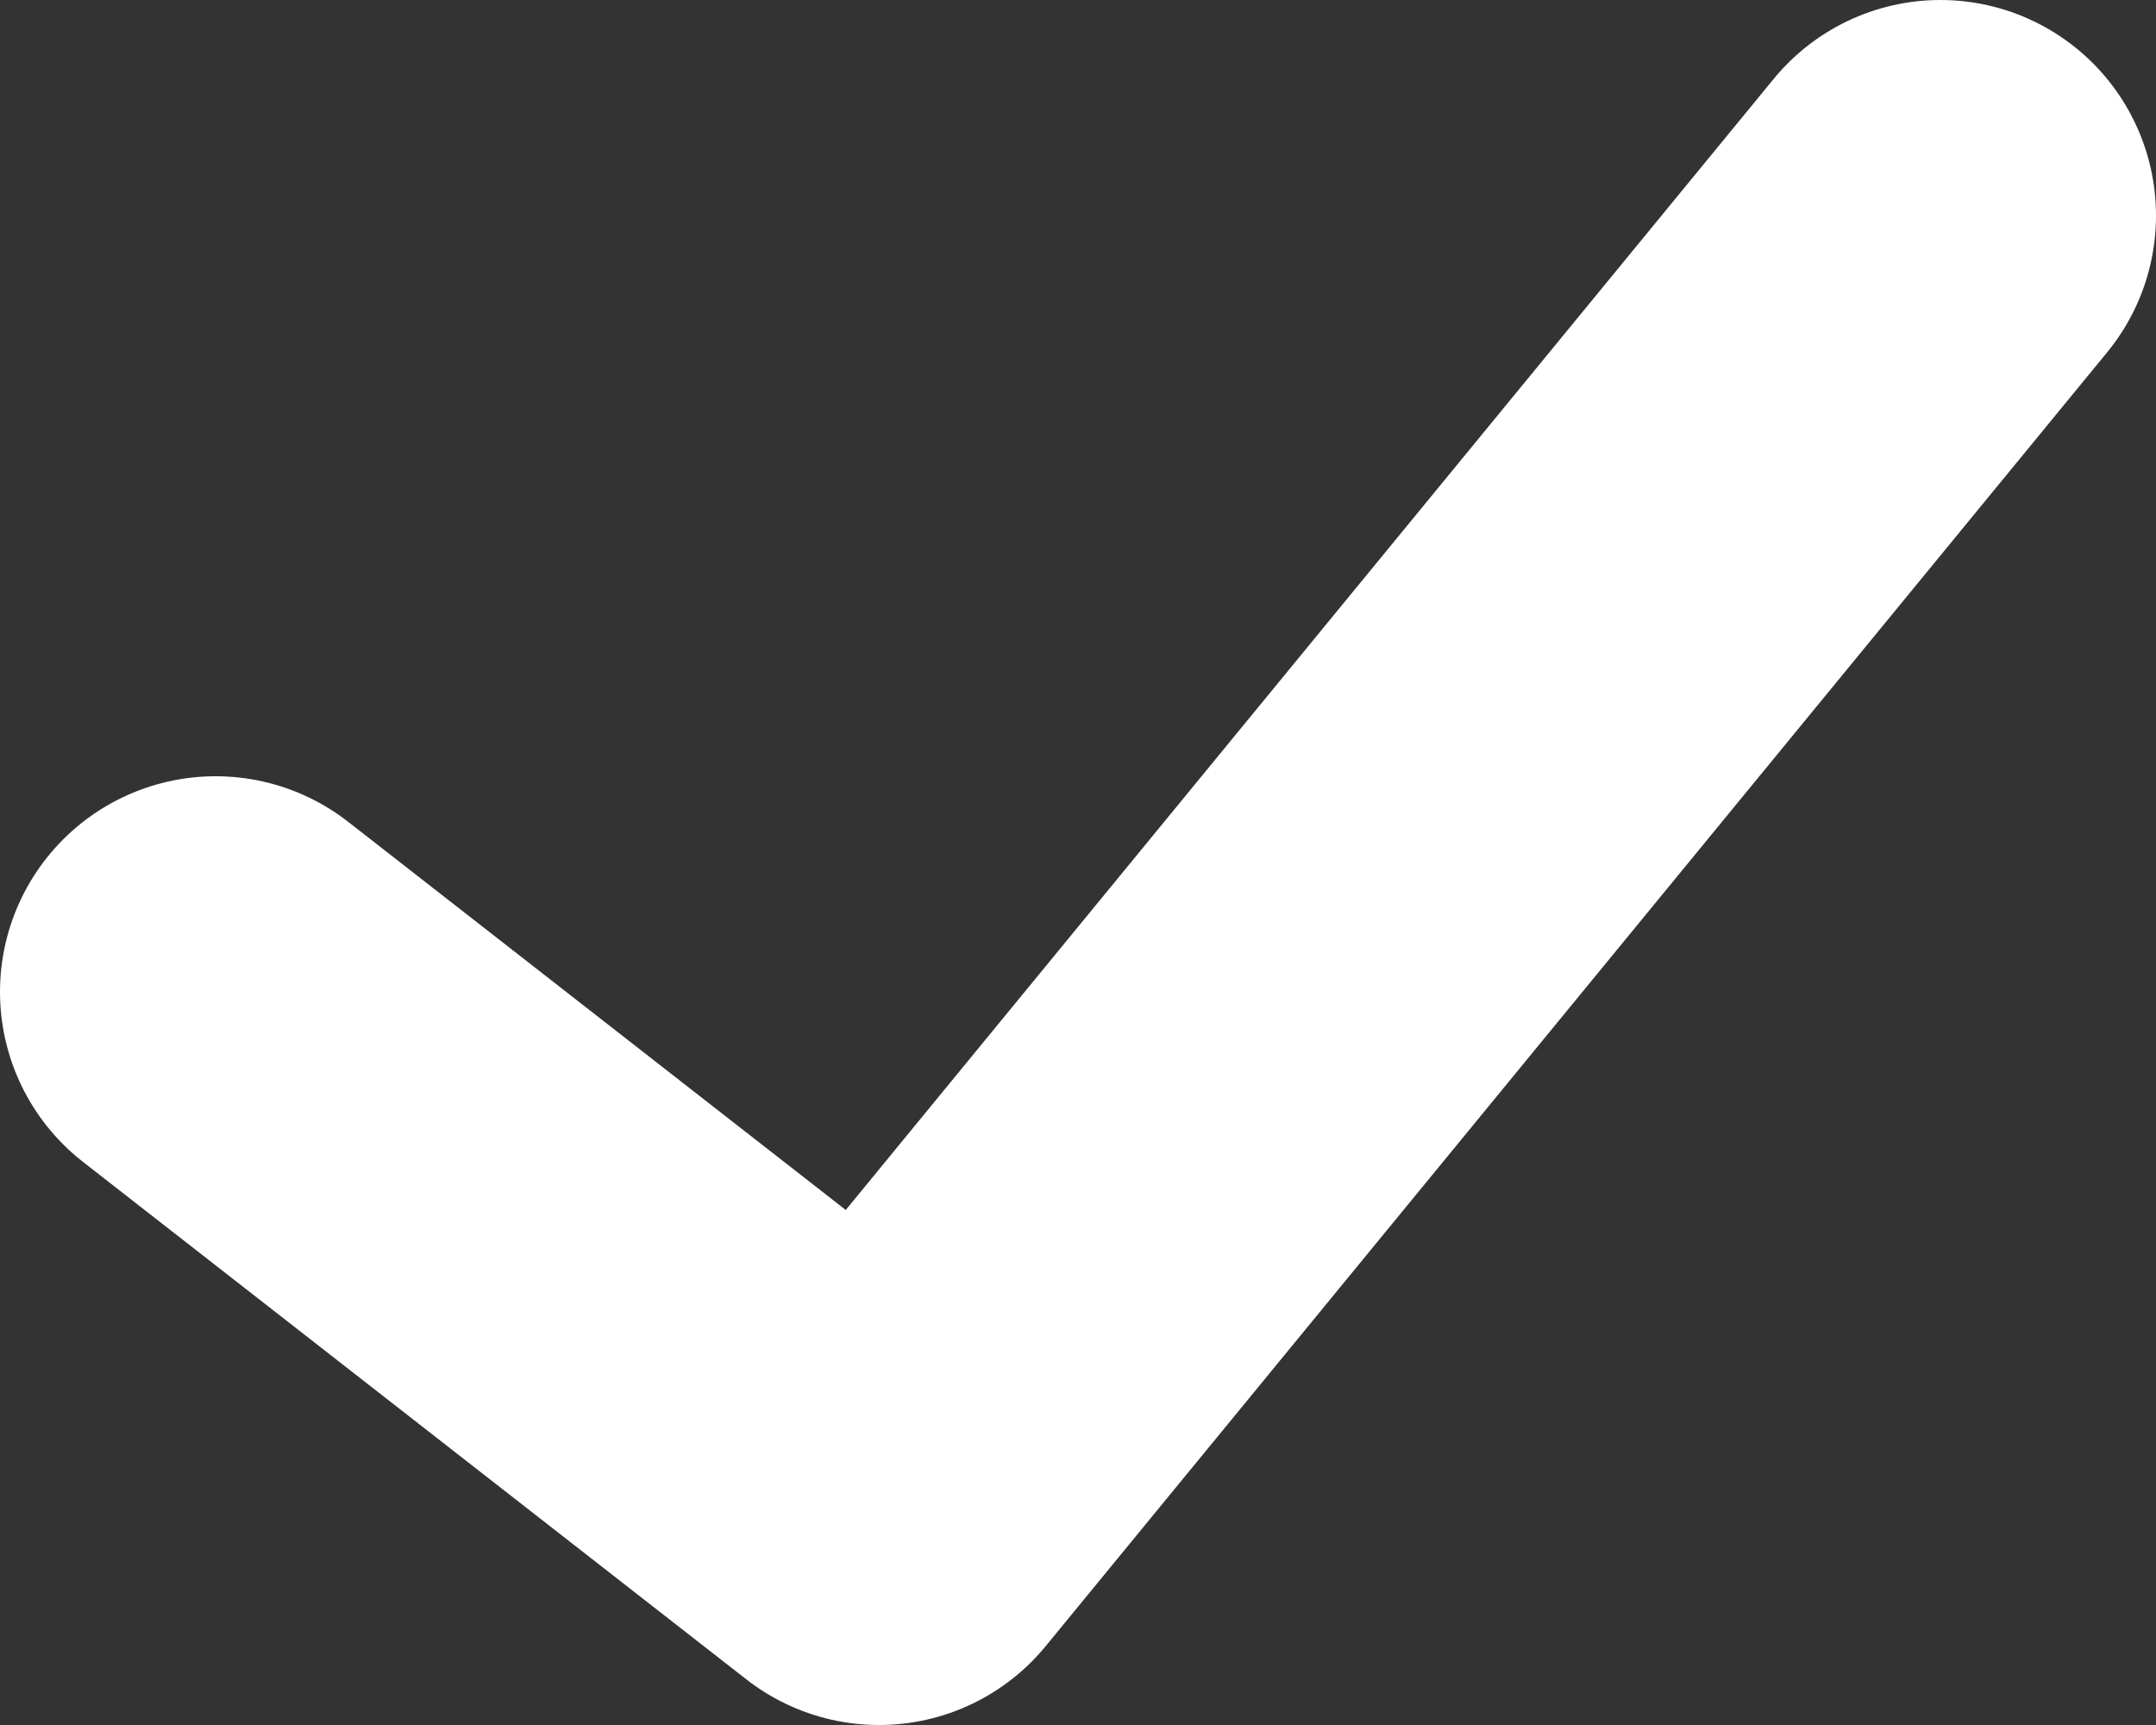 <svg width="10" height="8" viewBox="0 0 10 8" fill="none" xmlns="http://www.w3.org/2000/svg">
<rect x="0" y="0" width="10" height="8" fill="#333333" stroke="none"/>
<path d="M1 4.6L4.077 7L9 1" stroke="white" stroke-width="2" stroke-linecap="round" stroke-linejoin="round"/>
</svg>
